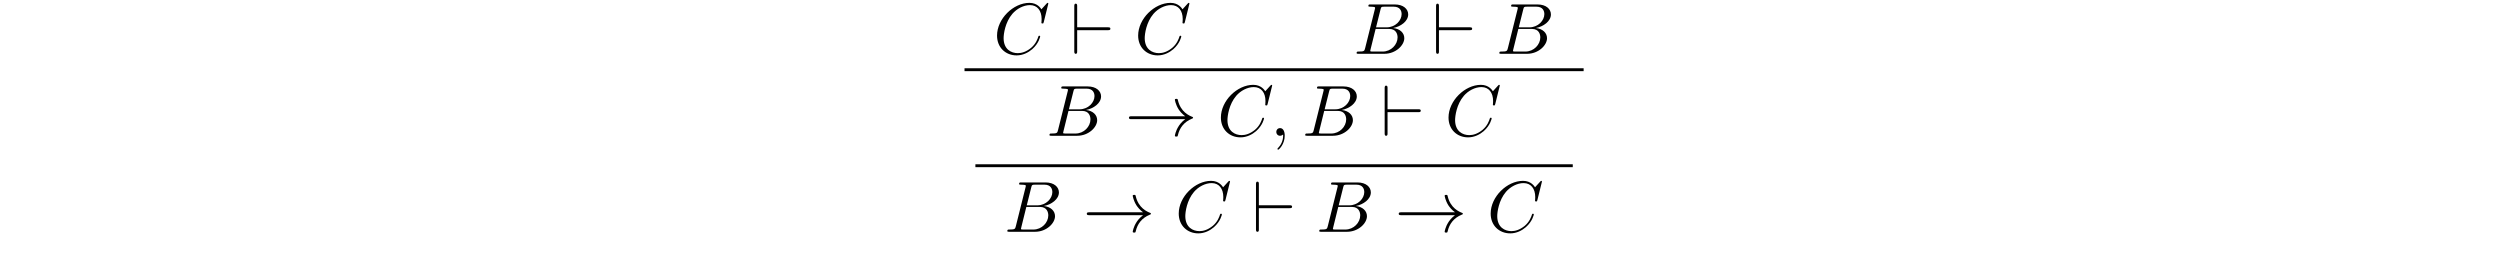 <?xml version='1.0' encoding='UTF-8'?>
<!-- This file was generated by dvisvgm 3.2.2 -->
<svg version='1.1' xmlns='http://www.w3.org/2000/svg' xmlns:xlink='http://www.w3.org/1999/xlink' width='344.711pt' height='35.891pt' viewBox='-.5 -35.391 344.711 35.891'>
<defs>
<path id='g14-33' d='m8.309-2.291c-.548 .418-.817 .827-.897 .956c-.448 .687-.528 1.315-.528 1.325c0 .12 .12 .12 .199 .12c.169 0 .179-.02 .219-.199c.229-.976 .817-1.813 1.943-2.271c.12-.04 .149-.06 .149-.13s-.06-.1-.08-.11c-.438-.169-1.644-.667-2.022-2.341c-.03-.12-.04-.149-.209-.149c-.08 0-.199 0-.199 .12c0 .02 .09 .648 .508 1.315c.199 .299 .488 .648 .917 .966h-7.402c-.179 0-.359 0-.359 .199s.179 .199 .359 .199h7.402z'/>
<path id='g14-96' d='m5.181-3.258c.169 0 .349 0 .349-.199s-.179-.199-.349-.199h-4.234v-2.899c0-.179 0-.359-.199-.359s-.199 .209-.199 .359v6.197c0 .149 0 .359 .199 .359s.199-.179 .199-.359v-2.899h4.234z'/>
<path id='g17-59' d='m2.022-.01c0-.658-.249-1.046-.638-1.046c-.329 0-.528 .249-.528 .528c0 .269 .199 .528 .528 .528c.12 0 .249-.04 .349-.13c.03-.02 .04-.03 .05-.03s.02 .01 .02 .149c0 .737-.349 1.335-.677 1.664c-.11 .11-.11 .13-.11 .159c0 .07 .05 .11 .1 .11c.11 0 .907-.767 .907-1.933z'/>
<path id='g17-66' d='m1.594-.777c-.1 .389-.12 .468-.907 .468c-.169 0-.269 0-.269 .199c0 .11 .09 .11 .269 .11h3.557c1.574 0 2.75-1.176 2.75-2.152c0-.717-.578-1.295-1.544-1.405c1.036-.189 2.082-.927 2.082-1.873c0-.737-.658-1.375-1.853-1.375h-3.347c-.189 0-.289 0-.289 .199c0 .11 .09 .11 .279 .11c.02 0 .209 0 .379 .02c.179 .02 .269 .03 .269 .159c0 .04-.01 .07-.04 .189l-1.335 5.35zm1.504-2.869l.618-2.471c.09-.349 .11-.379 .538-.379h1.285c.877 0 1.086 .588 1.086 1.026c0 .877-.857 1.823-2.072 1.823h-1.455zm-.448 3.337c-.139 0-.159 0-.219-.01c-.1-.01-.13-.02-.13-.1c0-.03 0-.05 .05-.229l.687-2.78h1.883c.956 0 1.146 .737 1.146 1.166c0 .986-.887 1.953-2.062 1.953h-1.355z'/>
<path id='g17-67' d='m7.572-6.924c0-.03-.02-.1-.11-.1c-.03 0-.04 .01-.149 .12l-.697 .767c-.09-.139-.548-.887-1.654-.887c-2.222 0-4.463 2.202-4.463 4.513c0 1.644 1.176 2.73 2.7 2.73c.867 0 1.624-.399 2.152-.857c.927-.817 1.096-1.724 1.096-1.753c0-.1-.1-.1-.12-.1c-.06 0-.11 .02-.13 .1c-.09 .289-.319 .996-1.006 1.574c-.687 .558-1.315 .727-1.833 .727c-.897 0-1.953-.518-1.953-2.072c0-.568 .209-2.182 1.205-3.347c.608-.707 1.544-1.205 2.431-1.205c1.016 0 1.604 .767 1.604 1.923c0 .399-.03 .408-.03 .508s.11 .1 .149 .1c.13 0 .13-.02 .179-.199l.628-2.54z'/>
</defs>
<g id='page81'>
<g fill='currentColor'>
<use x='136.478' y='-27.972' xlink:href='#g17-67'/>
<use x='147.078' y='-27.972' xlink:href='#g14-96'/>
<use x='155.934' y='-27.972' xlink:href='#g17-67'/>
<use x='186.137' y='-27.972' xlink:href='#g17-66'/>
<use x='196.961' y='-27.972' xlink:href='#g14-96'/>
<use x='205.817' y='-27.972' xlink:href='#g17-66'/>
<rect x='132.493' y='-25.979' height='.399' width='85.365'/>
<use x='143.789' y='-16.67' xlink:href='#g17-66'/>
<use x='154.613' y='-16.67' xlink:href='#g14-33'/>
<use x='167.343' y='-16.67' xlink:href='#g17-67'/>
<use x='174.622' y='-16.67' xlink:href='#g17-59'/>
<use x='179.05' y='-16.67' xlink:href='#g17-66'/>
<use x='189.874' y='-16.67' xlink:href='#g14-96'/>
<use x='198.73' y='-16.67' xlink:href='#g17-67'/>
<rect x='133.992' y='-12.74' height='.399' width='82.367'/>
<use x='137.977' y='-3.431' xlink:href='#g17-66'/>
<use x='148.801' y='-3.431' xlink:href='#g14-33'/>
<use x='161.531' y='-3.431' xlink:href='#g17-67'/>
<use x='172.131' y='-3.431' xlink:href='#g14-96'/>
<use x='180.987' y='-3.431' xlink:href='#g17-66'/>
<use x='191.811' y='-3.431' xlink:href='#g14-33'/>
<use x='204.541' y='-3.431' xlink:href='#g17-67'/>
</g>
</g>
</svg>